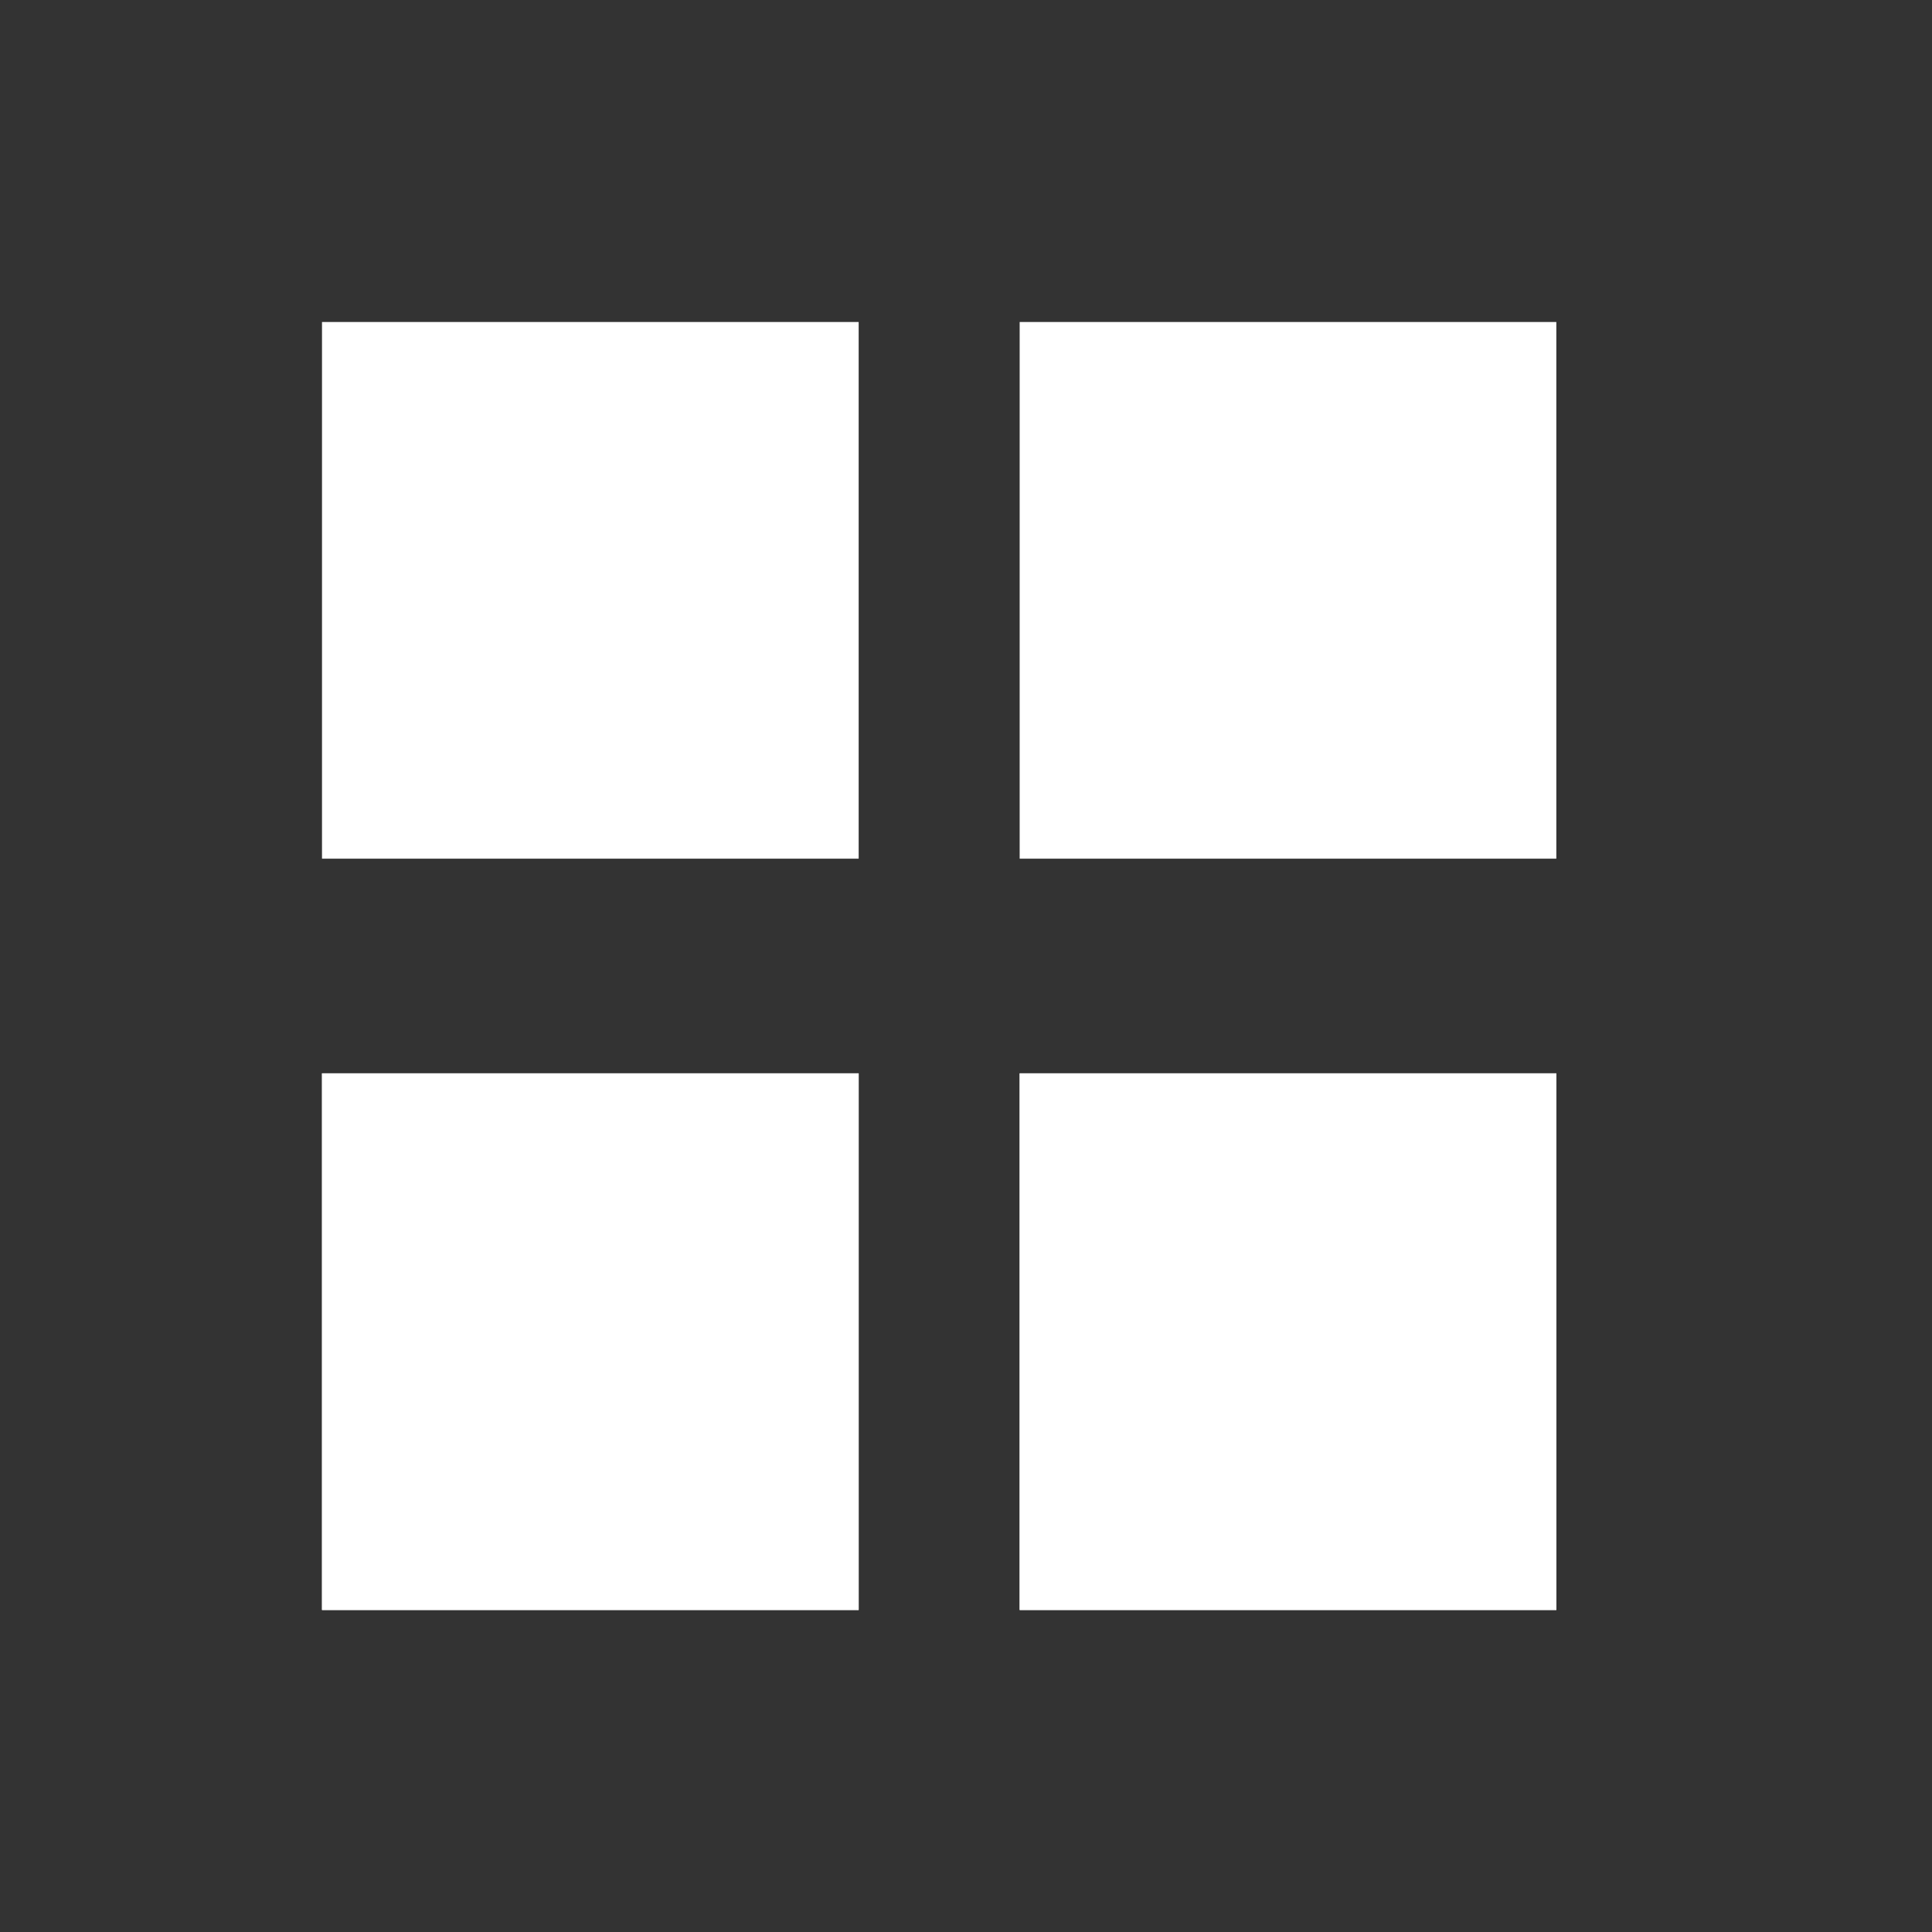 <svg width="36" height="36" viewBox="0 0 36 36" fill="none" xmlns="http://www.w3.org/2000/svg">
<rect x="0" y="0" width="36" height="36" fill="#333333" stroke="none"/>
<rect x="6" y="20" width="10" height="10" fill="white"/>
<rect x="19" y="20" width="10" height="10" fill="white"/>
<rect x="6" y="20" width="10" height="10" fill="white"/>
<rect x="6" y="6" width="10" height="10" fill="white"/>
<rect x="19" y="6" width="10" height="10" fill="white"/>
<rect x="19" y="20" width="10" height="10" fill="white"/>
</svg>
